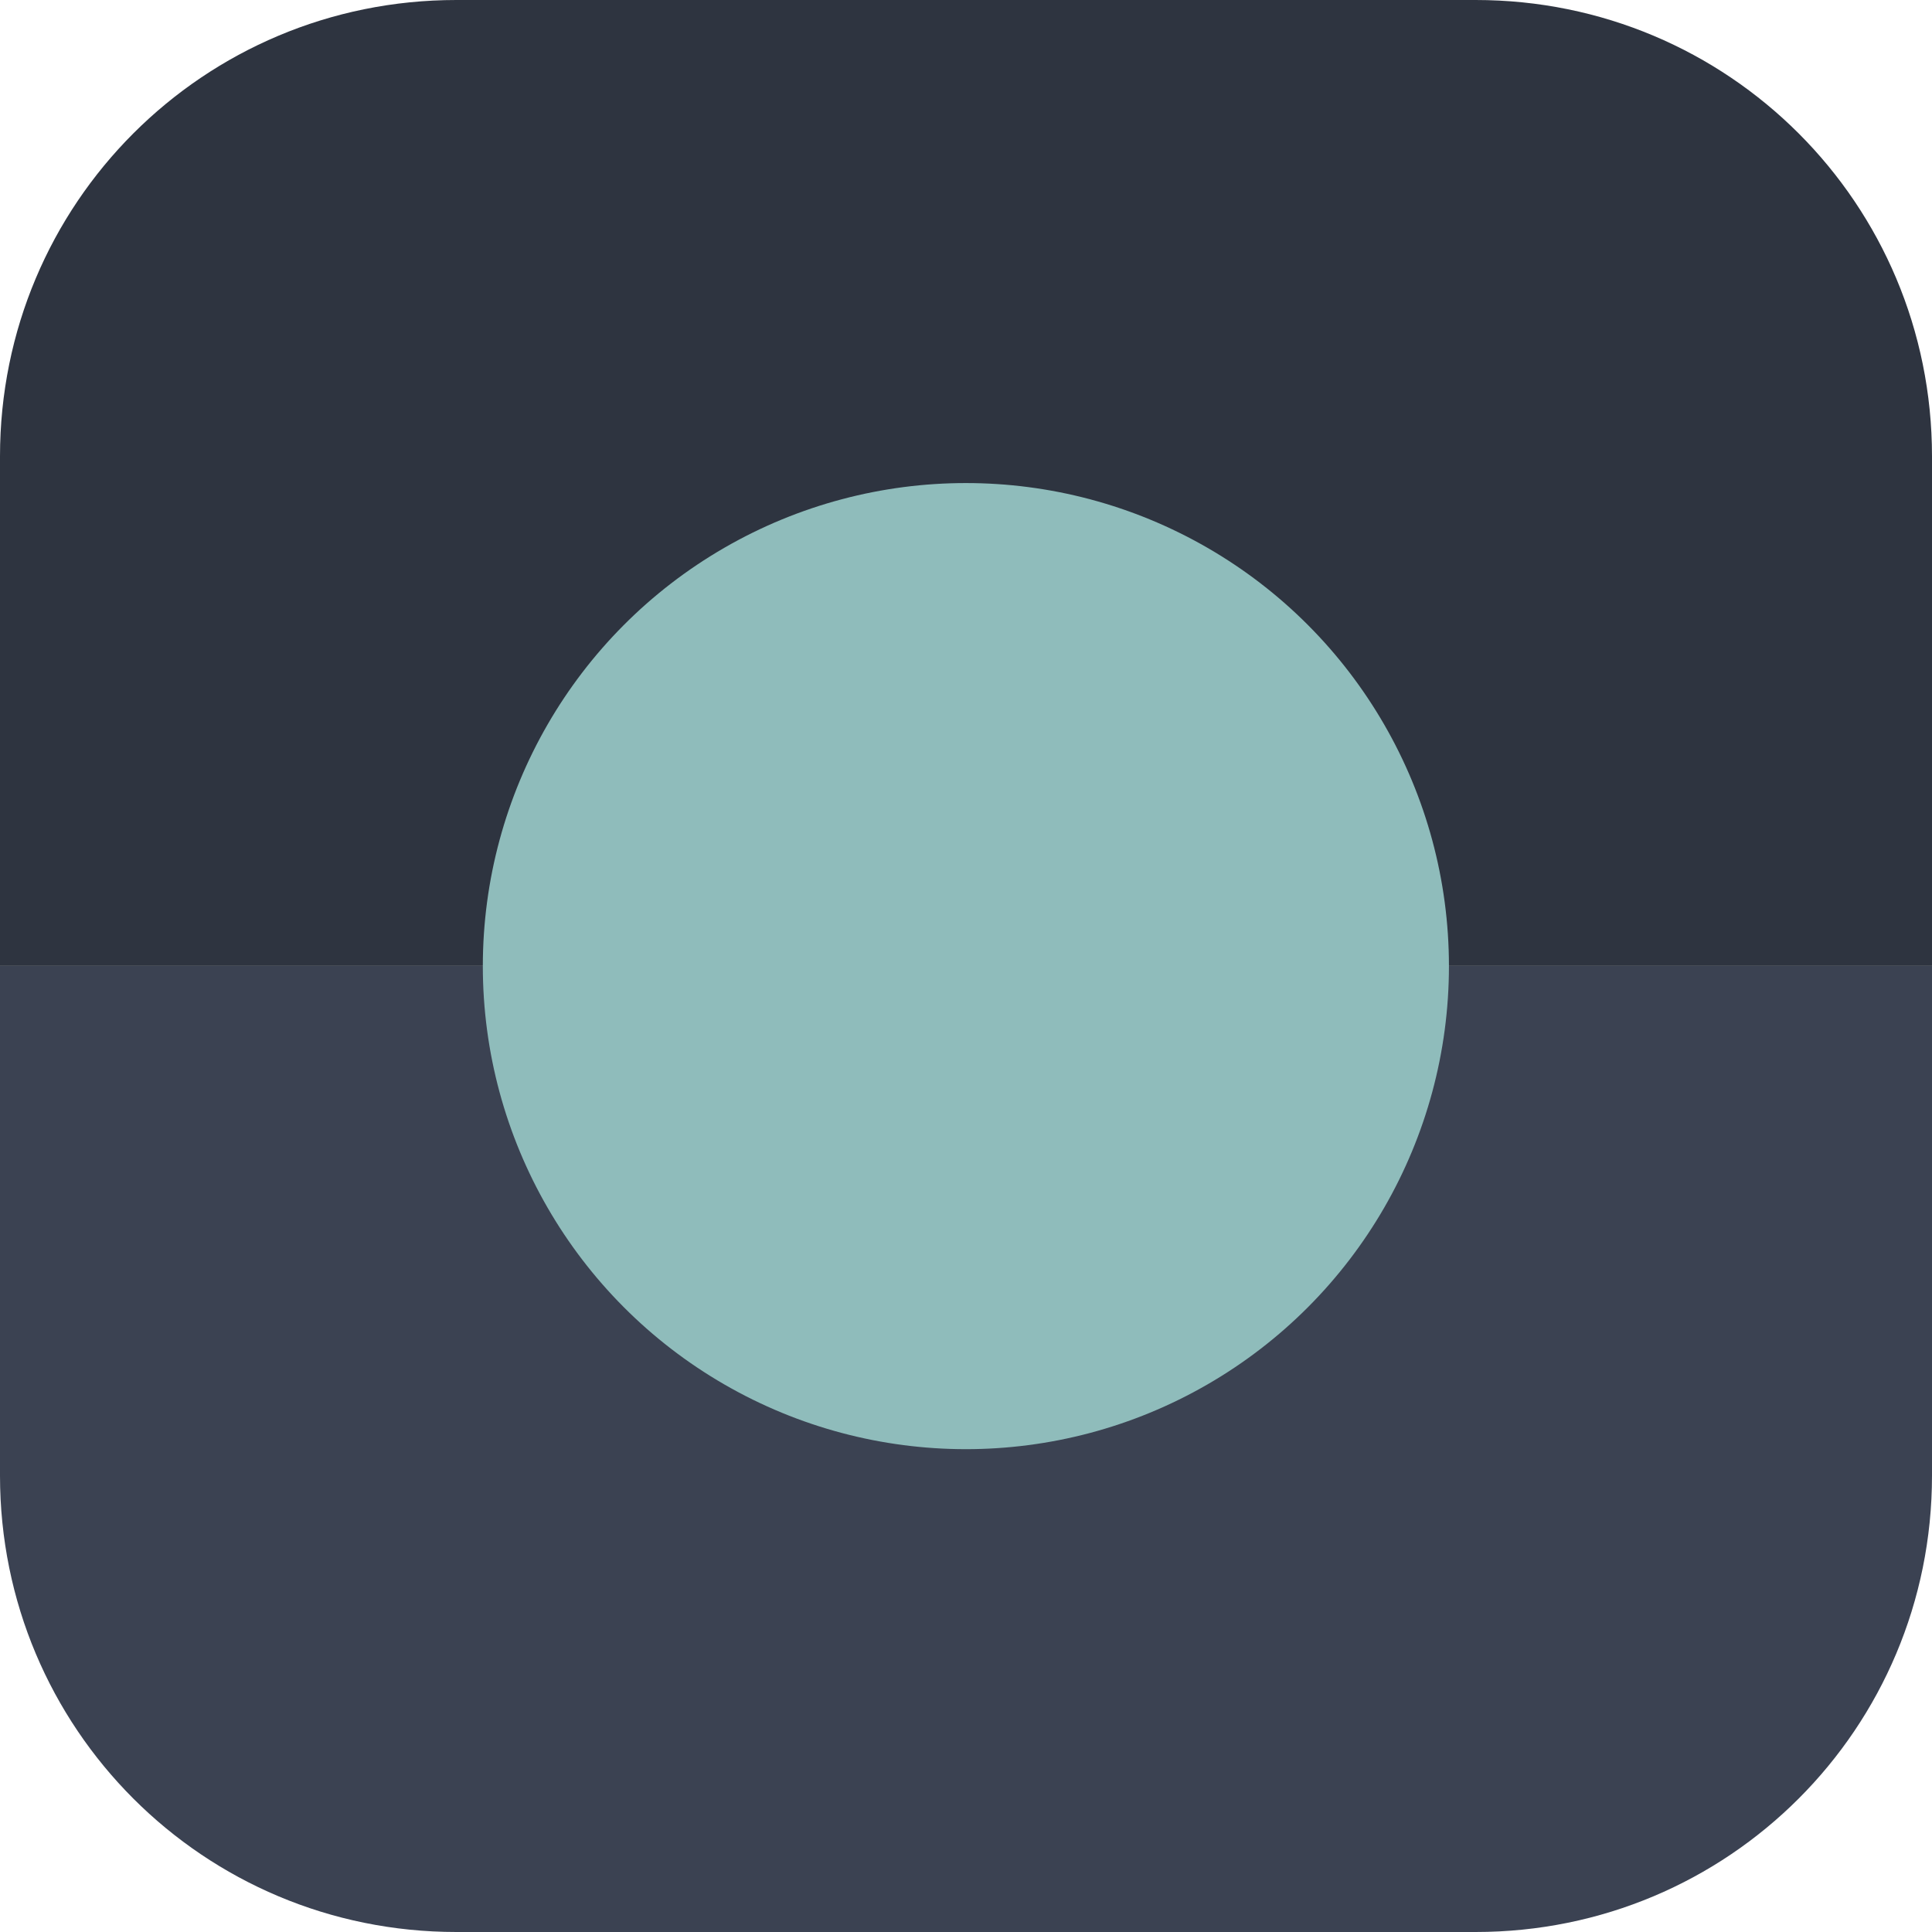<svg xmlns="http://www.w3.org/2000/svg" xml:space="preserve" id="svg5" width="32" height="32" version="1.1" viewBox="0 0 8.467 8.467"><style id="style10622" type="text/css">.st0{fill:#fff}</style><path id="rect9348" fill="#fafafa" d="M0 4.233h8.467v2.234c0 1.108-.892 2-2 2H2c-1.108 0-2-.892-2-2z" style="fill:#3b4252;fill-opacity:1"/><path id="path9352" fill="#ebebeb" d="M6.467 0c1.108 0 2 .892 2 2v2.233H0V2C0 .892.892 0 2 0Z" style="fill:#2e3440;fill-opacity:1"/><circle id="path6428" cx="4.233" cy="4.234" r="2.117" fill="#3584e4" style="fill:#8fbcbb;fill-opacity:1"/></svg>